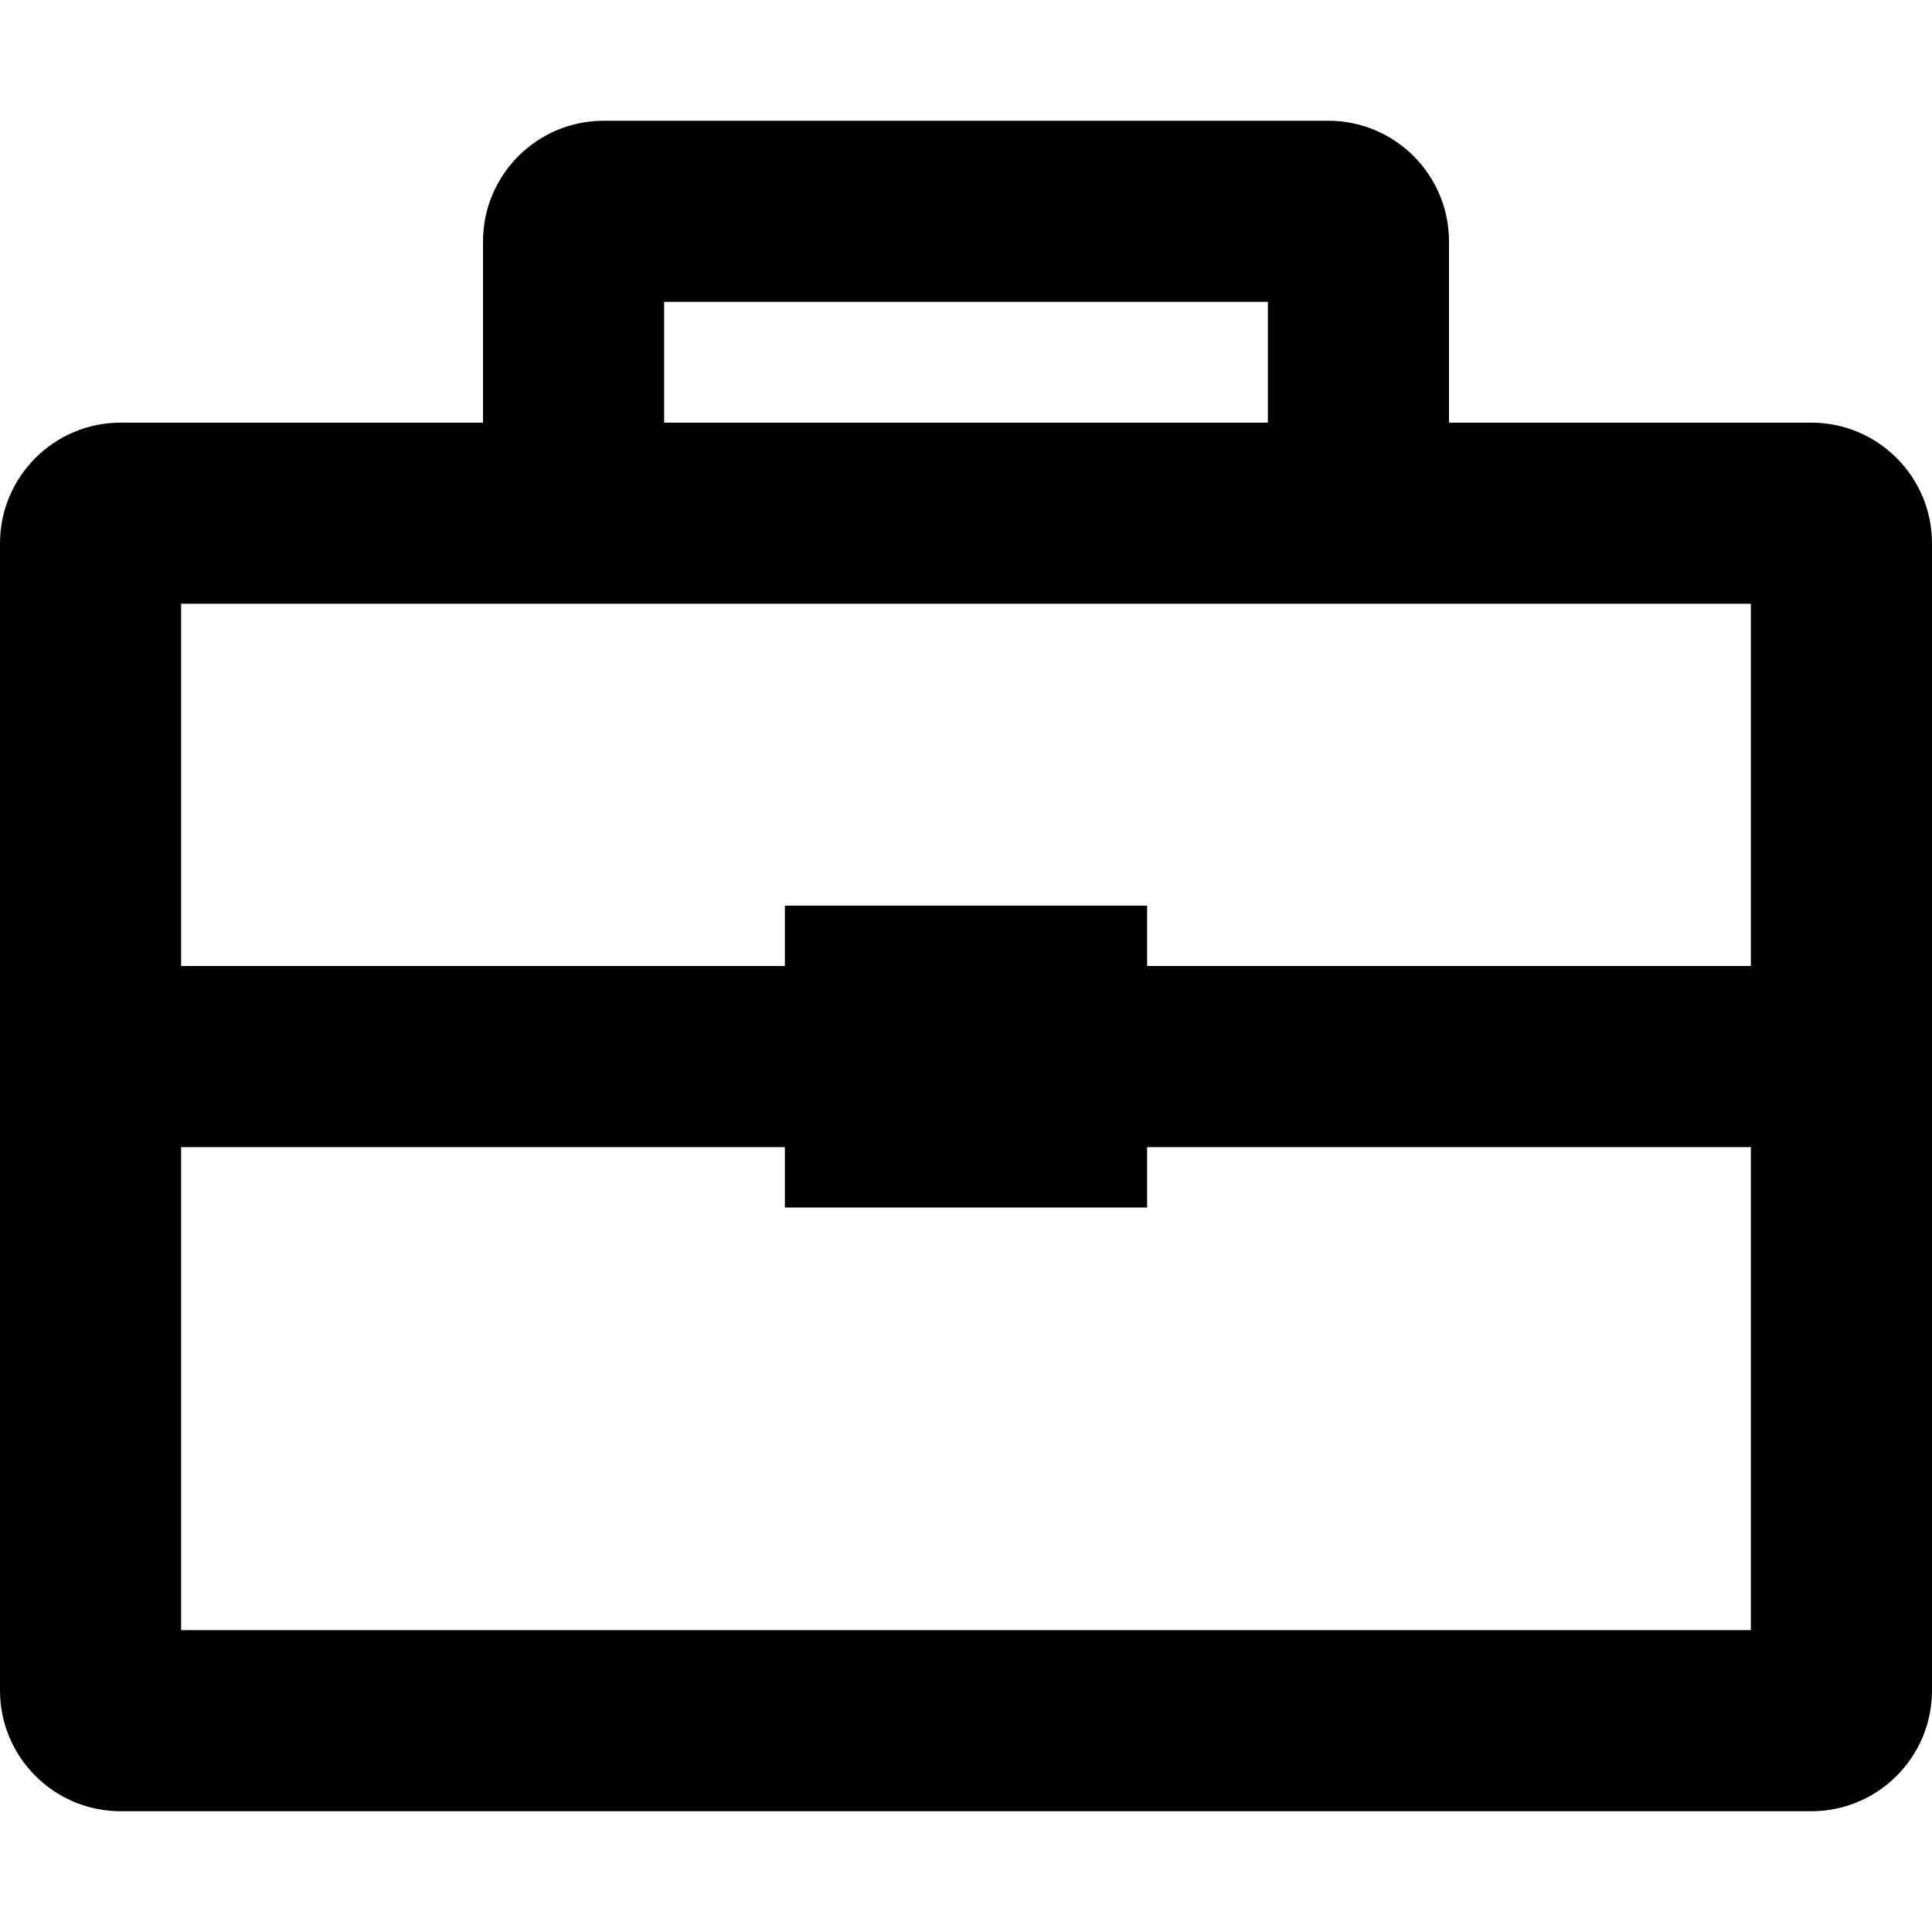 <?xml version="1.0" encoding="iso-8859-1"?>
<!-- Generator: Adobe Illustrator 16.0.0, SVG Export Plug-In . SVG Version: 6.00 Build 0)  -->
<!DOCTYPE svg PUBLIC "-//W3C//DTD SVG 1.1//EN" "http://www.w3.org/Graphics/SVG/1.1/DTD/svg11.dtd">
<svg version="1.1" id="Capa_1" xmlns="http://www.w3.org/2000/svg" xmlns:xlink="http://www.w3.org/1999/xlink" x="0px" y="0px"
	 width="612px" height="612px" viewBox="0 0 612 612" style="enable-background:new 0 0 612 612;" xml:space="preserve">
<g>
	<g id="Portfolio">
		<g>
			<path d="M573.75,133.875H459V76.5c0-21.114-17.117-38.25-38.25-38.25h-229.5C170.136,38.25,153,55.367,153,76.5v57.375H38.25
				c-21.114,0-38.25,17.136-38.25,38.25V535.5c0,21.114,17.136,38.25,38.25,38.25h535.5c21.114,0,38.25-17.136,38.25-38.25V172.125
				C612,151.011,594.864,133.875,573.75,133.875z M210.375,95.625h191.25v38.25h-191.25V95.625z M554.625,516.375H57.375v-153
				h191.25V382.5h114.75v-19.125h191.25V516.375z M554.625,306h-191.25v-19.125h-114.75V306H57.375V191.25h497.25V306z"/>
		</g>
	</g>
</g>
<g>
</g>
<g>
</g>
<g>
</g>
<g>
</g>
<g>
</g>
<g>
</g>
<g>
</g>
<g>
</g>
<g>
</g>
<g>
</g>
<g>
</g>
<g>
</g>
<g>
</g>
<g>
</g>
<g>
</g>
</svg>
